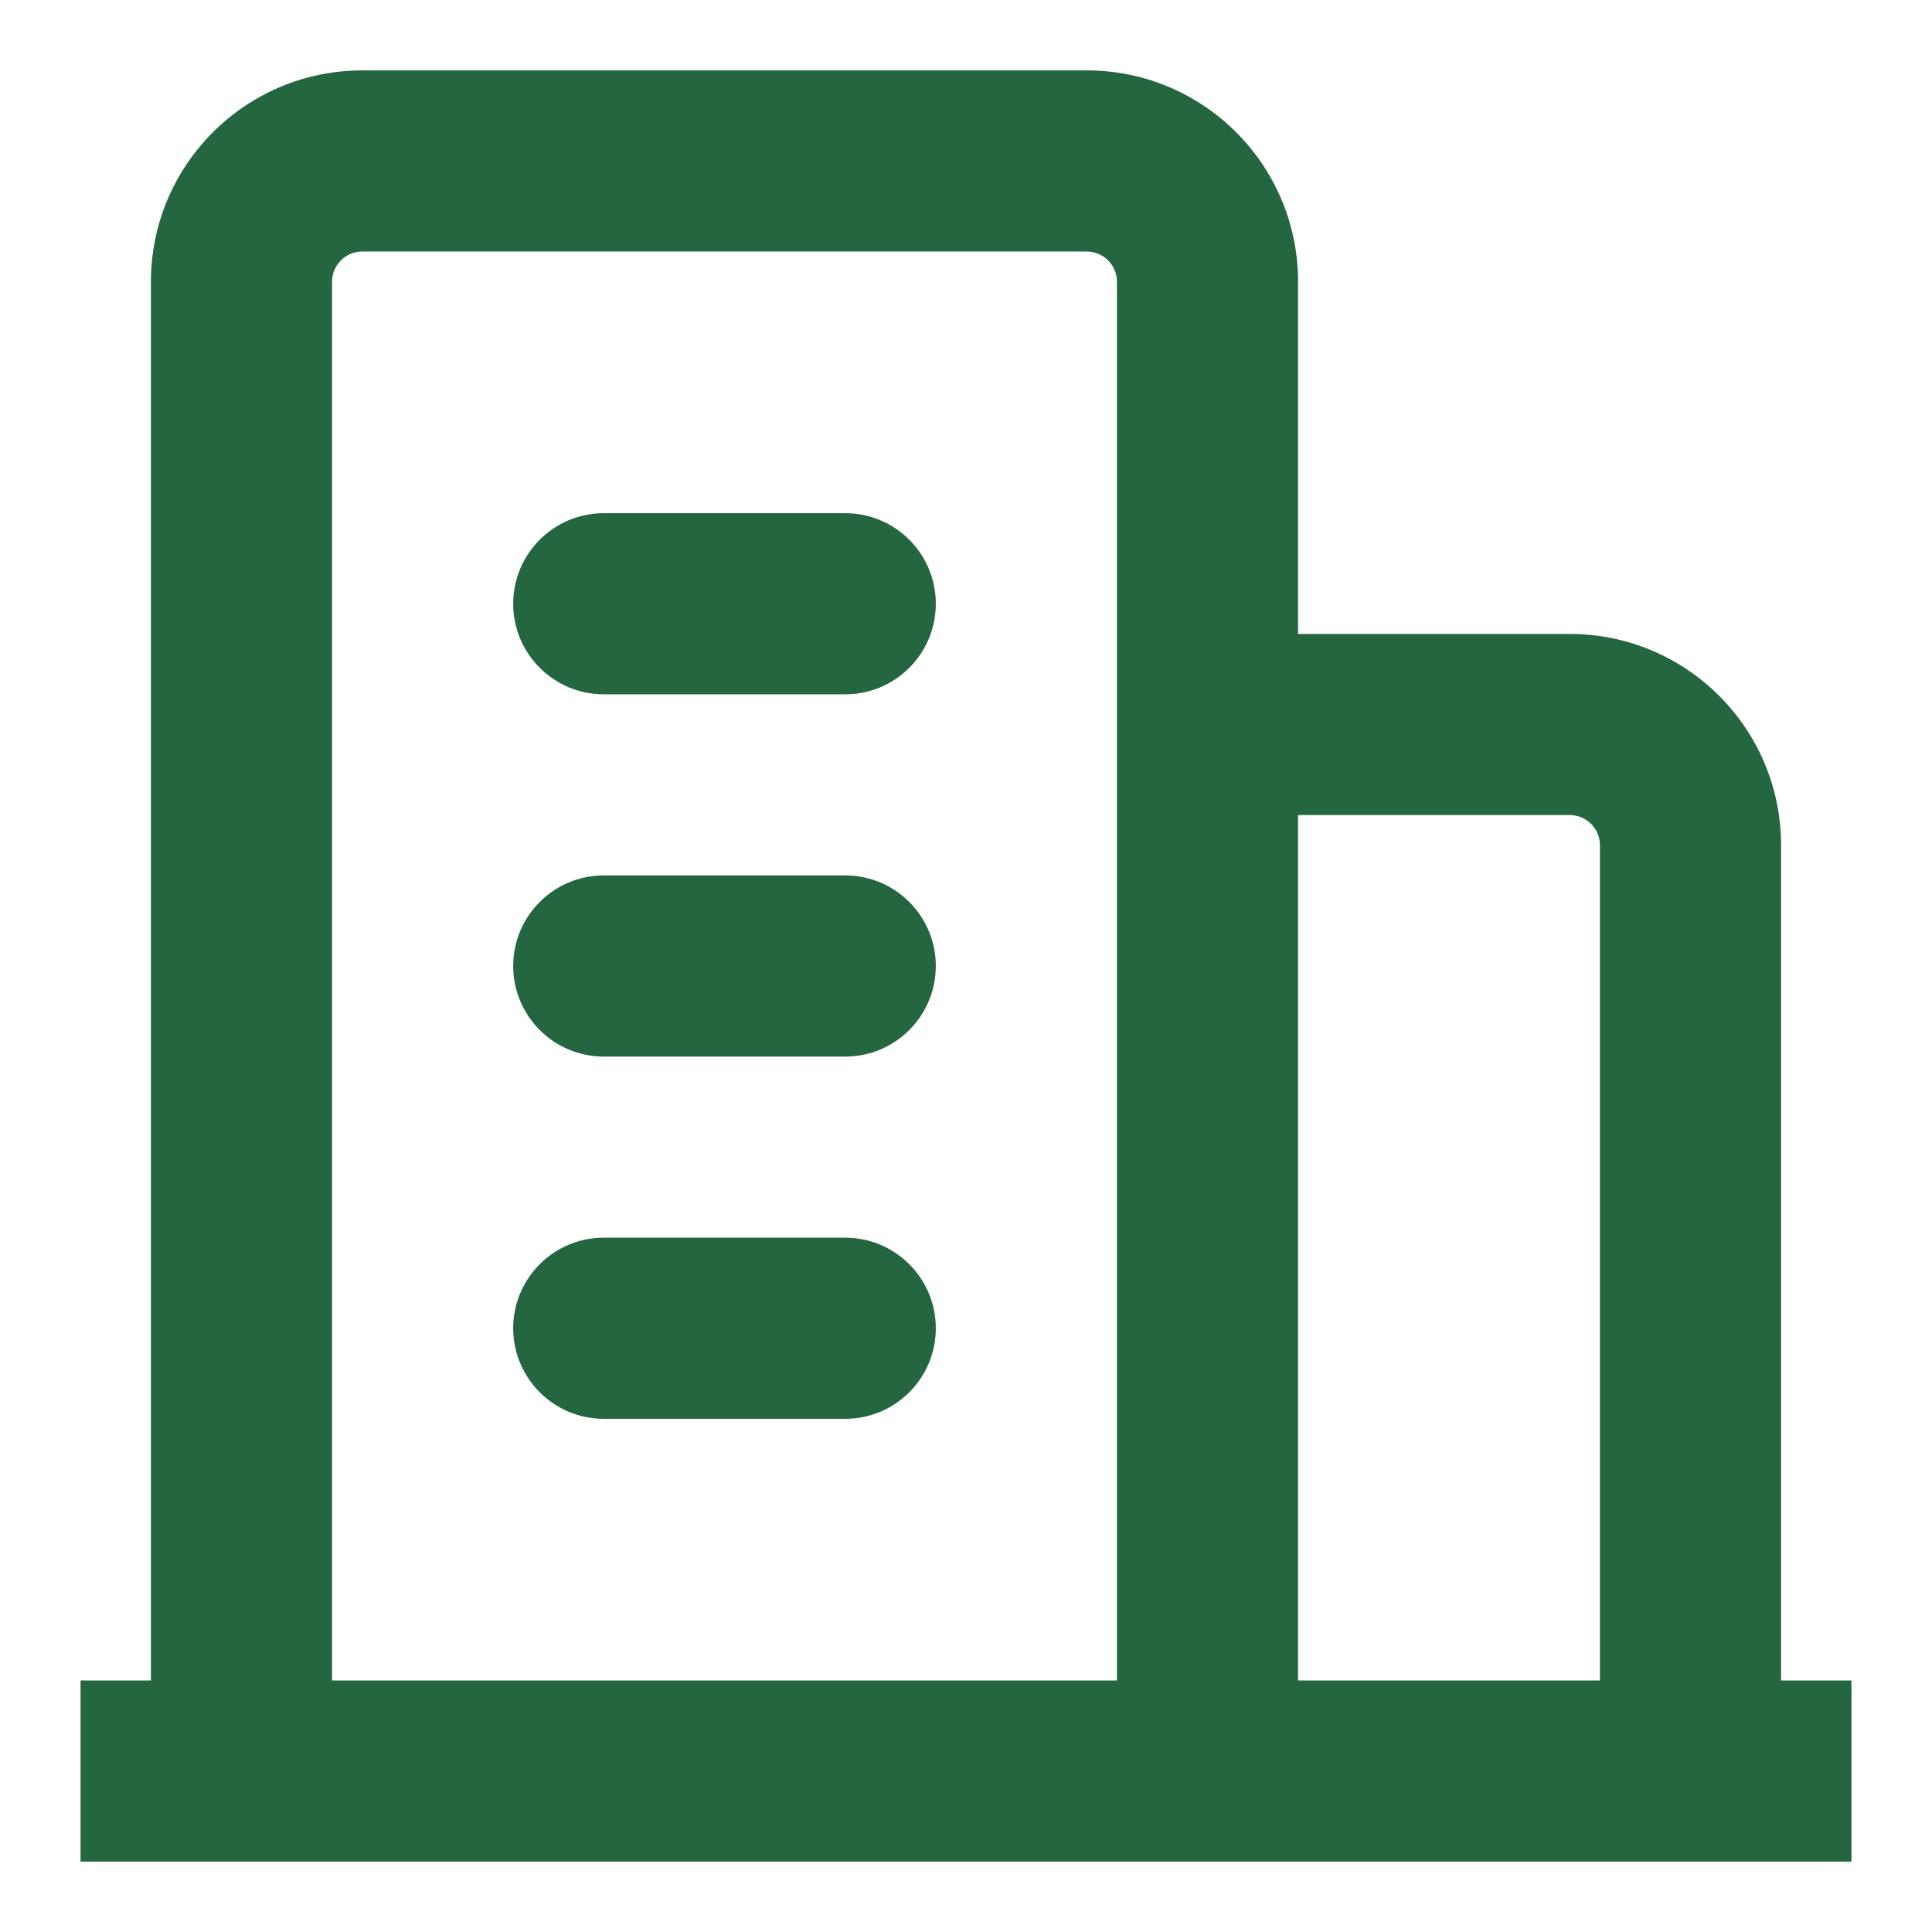 <svg width="16" height="16" viewBox="0 0 16 16" fill="none" xmlns="http://www.w3.org/2000/svg">
<g clip-path="url(#clip0_1046_40581)">
<path d="M2 14.667H1.25V15.417H2V14.667ZM14 14.667V15.417H14.75V14.667H14ZM10 6V5.25H9.25V6H10ZM5 4.25C4.586 4.25 4.25 4.586 4.25 5C4.25 5.414 4.586 5.75 5 5.75V4.25ZM7 5.75C7.414 5.75 7.75 5.414 7.75 5C7.75 4.586 7.414 4.25 7 4.25V5.75ZM5 7.25C4.586 7.25 4.25 7.586 4.25 8C4.25 8.414 4.586 8.75 5 8.75V7.25ZM7 8.75C7.414 8.75 7.75 8.414 7.75 8C7.75 7.586 7.414 7.25 7 7.25V8.75ZM5 10.25C4.586 10.25 4.25 10.586 4.25 11C4.25 11.414 4.586 11.75 5 11.75V10.25ZM7 11.75C7.414 11.75 7.75 11.414 7.75 11C7.75 10.586 7.414 10.25 7 10.25V11.75ZM3 2.083H9V0.583H3V2.083ZM9.25 2.333V14.667H10.75V2.333H9.25ZM10 13.917H2V15.417H10V13.917ZM2.75 14.667V2.333H1.25V14.667H2.75ZM9 2.083C9.138 2.083 9.25 2.195 9.25 2.333H10.75C10.75 1.367 9.967 0.583 9 0.583V2.083ZM3 0.583C2.034 0.583 1.25 1.367 1.25 2.333H2.75C2.75 2.195 2.862 2.083 3 2.083V0.583ZM0.667 15.417H15.333V13.917H0.667V15.417ZM14 13.917H10V15.417H14V13.917ZM13.25 7V14.667H14.75V7H13.25ZM13 6.75C13.138 6.75 13.25 6.862 13.25 7H14.75C14.75 6.034 13.967 5.25 13 5.25V6.75ZM10 6.75H13V5.25H10V6.75ZM9.25 6V14.667H10.75V6H9.25ZM5 5.75H7V4.25H5V5.75ZM5 8.75H7V7.25H5V8.75ZM5 11.75H7V10.25H5V11.75Z" fill="#24663F"/>
</g>
<defs>
<clipPath id="clip0_1046_40581">
<rect width="16" height="16" fill="white"/>
</clipPath>
</defs>
</svg>
